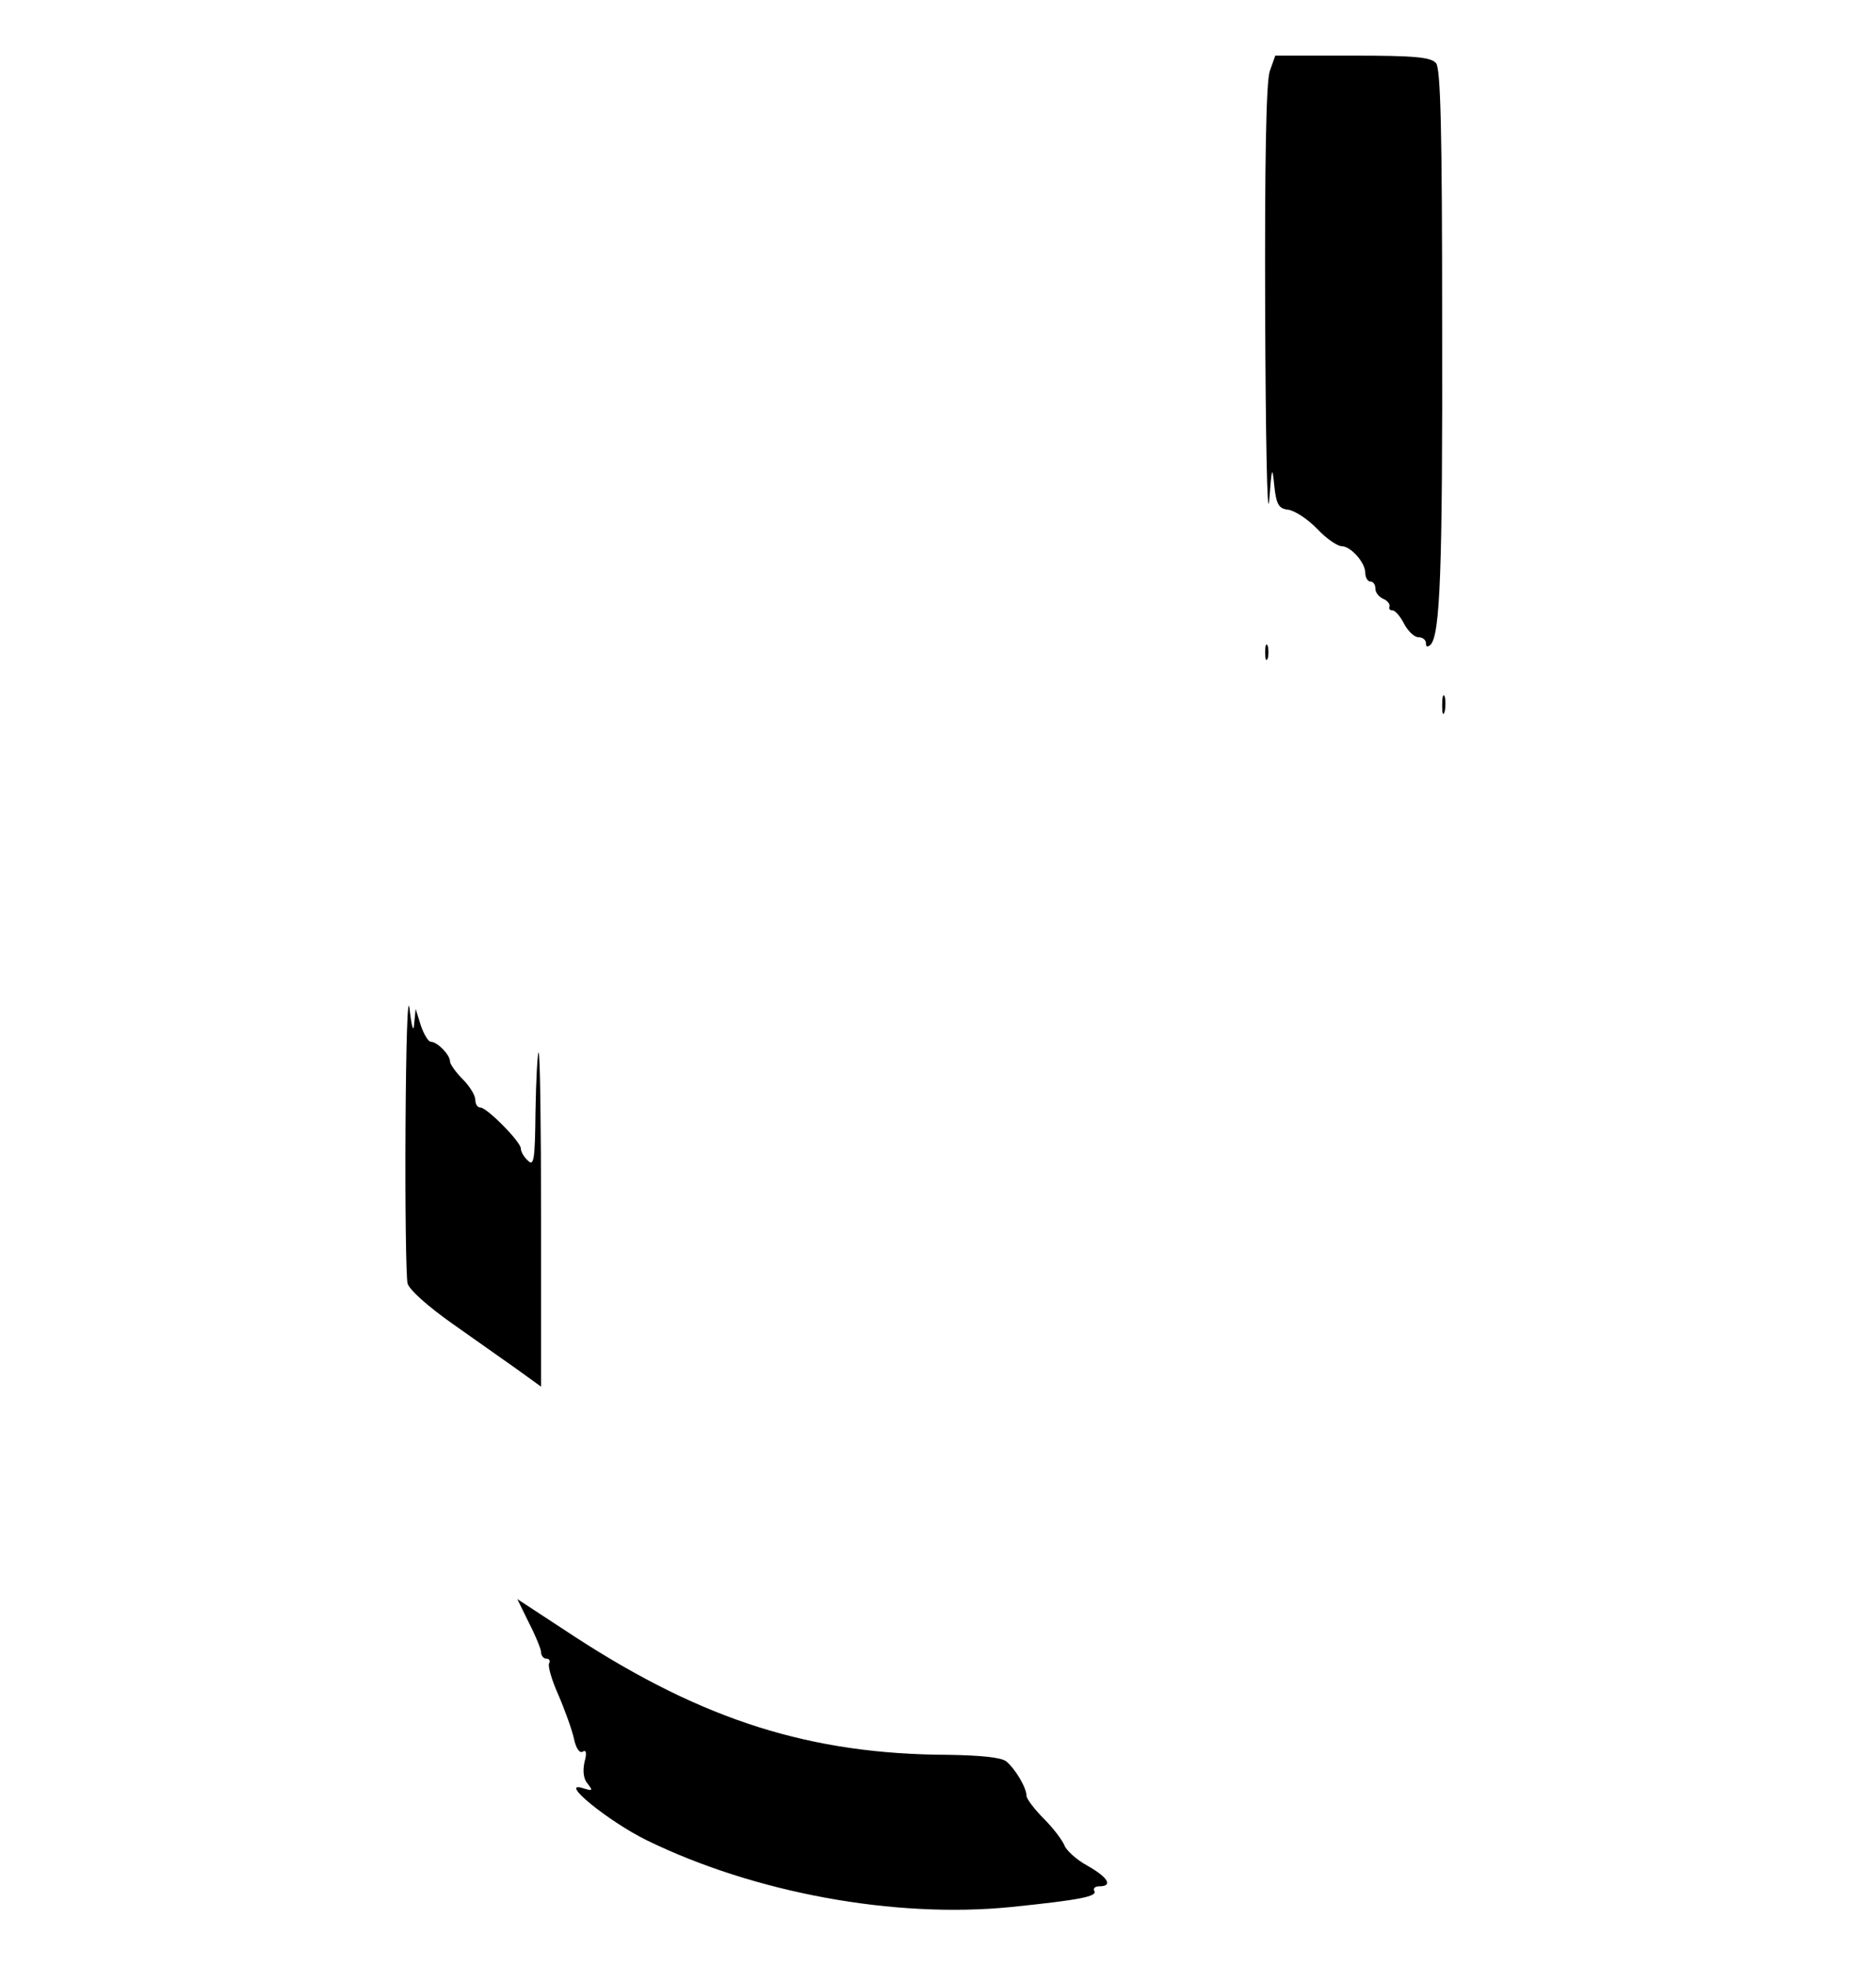 <?xml version="1.0" standalone="no"?>
<!DOCTYPE svg PUBLIC "-//W3C//DTD SVG 20010904//EN"
 "http://www.w3.org/TR/2001/REC-SVG-20010904/DTD/svg10.dtd">
<svg version="1.0" xmlns="http://www.w3.org/2000/svg"
 width="371pt" height="389pt" viewBox="0 0 371 389"
 preserveAspectRatio="xMidYMid meet">

<g transform="translate(0,389) scale(0.1,-0.1)"
fill="#000000" stroke="none">
<path d="M2511 3749 c-7 -22 -10 -175 -9 -478 1 -245 4 -412 8 -371 5 67 6 70
10 30 4 -38 9 -46 28 -48 13 -2 39 -19 57 -38 18 -19 40 -34 48 -34 18 0 47
-32 47 -53 0 -9 5 -17 10 -17 6 0 10 -6 10 -14 0 -8 7 -16 15 -20 8 -3 14 -10
13 -15 -2 -5 1 -8 5 -8 5 1 15 -10 23 -25 8 -16 21 -28 29 -28 8 0 15 -5 15
-12 0 -8 3 -8 9 -3 19 20 24 144 23 633 0 385 -3 506 -12 517 -10 12 -42 15
-165 15 l-153 0 -11 -31z"/>
<path d="M2502 2600 c0 -14 2 -19 5 -12 2 6 2 18 0 25 -3 6 -5 1 -5 -13z"/>
<path d="M2852 2495 c0 -16 2 -22 5 -12 2 9 2 23 0 30 -3 6 -5 -1 -5 -18z"/>
<path d="M802 1665 c-1 -159 1 -300 4 -313 4 -13 40 -45 88 -79 44 -31 102
-72 129 -91 l47 -34 0 333 c0 183 -2 330 -5 328 -2 -3 -5 -55 -6 -117 -1 -95
-3 -109 -15 -97 -8 7 -14 18 -14 24 0 13 -67 81 -80 81 -6 0 -10 7 -10 15 0 9
-11 27 -25 41 -14 14 -25 30 -25 35 0 13 -25 39 -38 39 -5 0 -14 15 -20 33
l-10 32 -3 -30 c-1 -18 -5 -6 -9 30 -4 33 -7 -70 -8 -230z"/>
<path d="M1046 681 c13 -25 24 -52 24 -58 0 -7 5 -13 11 -13 5 0 8 -4 5 -9 -3
-5 5 -33 18 -62 13 -30 27 -69 31 -87 4 -19 11 -29 17 -26 7 5 9 -2 4 -20 -4
-18 -2 -34 6 -43 11 -14 10 -15 -9 -9 -50 16 49 -65 126 -103 213 -104 490
-155 720 -132 137 14 172 21 165 32 -3 5 2 9 10 9 28 0 17 18 -24 41 -22 12
-42 31 -45 40 -4 10 -22 34 -41 53 -18 18 -34 39 -34 45 0 16 -22 53 -40 68
-10 8 -51 12 -115 13 -272 1 -483 68 -736 232 l-116 76 23 -47z"/>
</g>
</svg>
